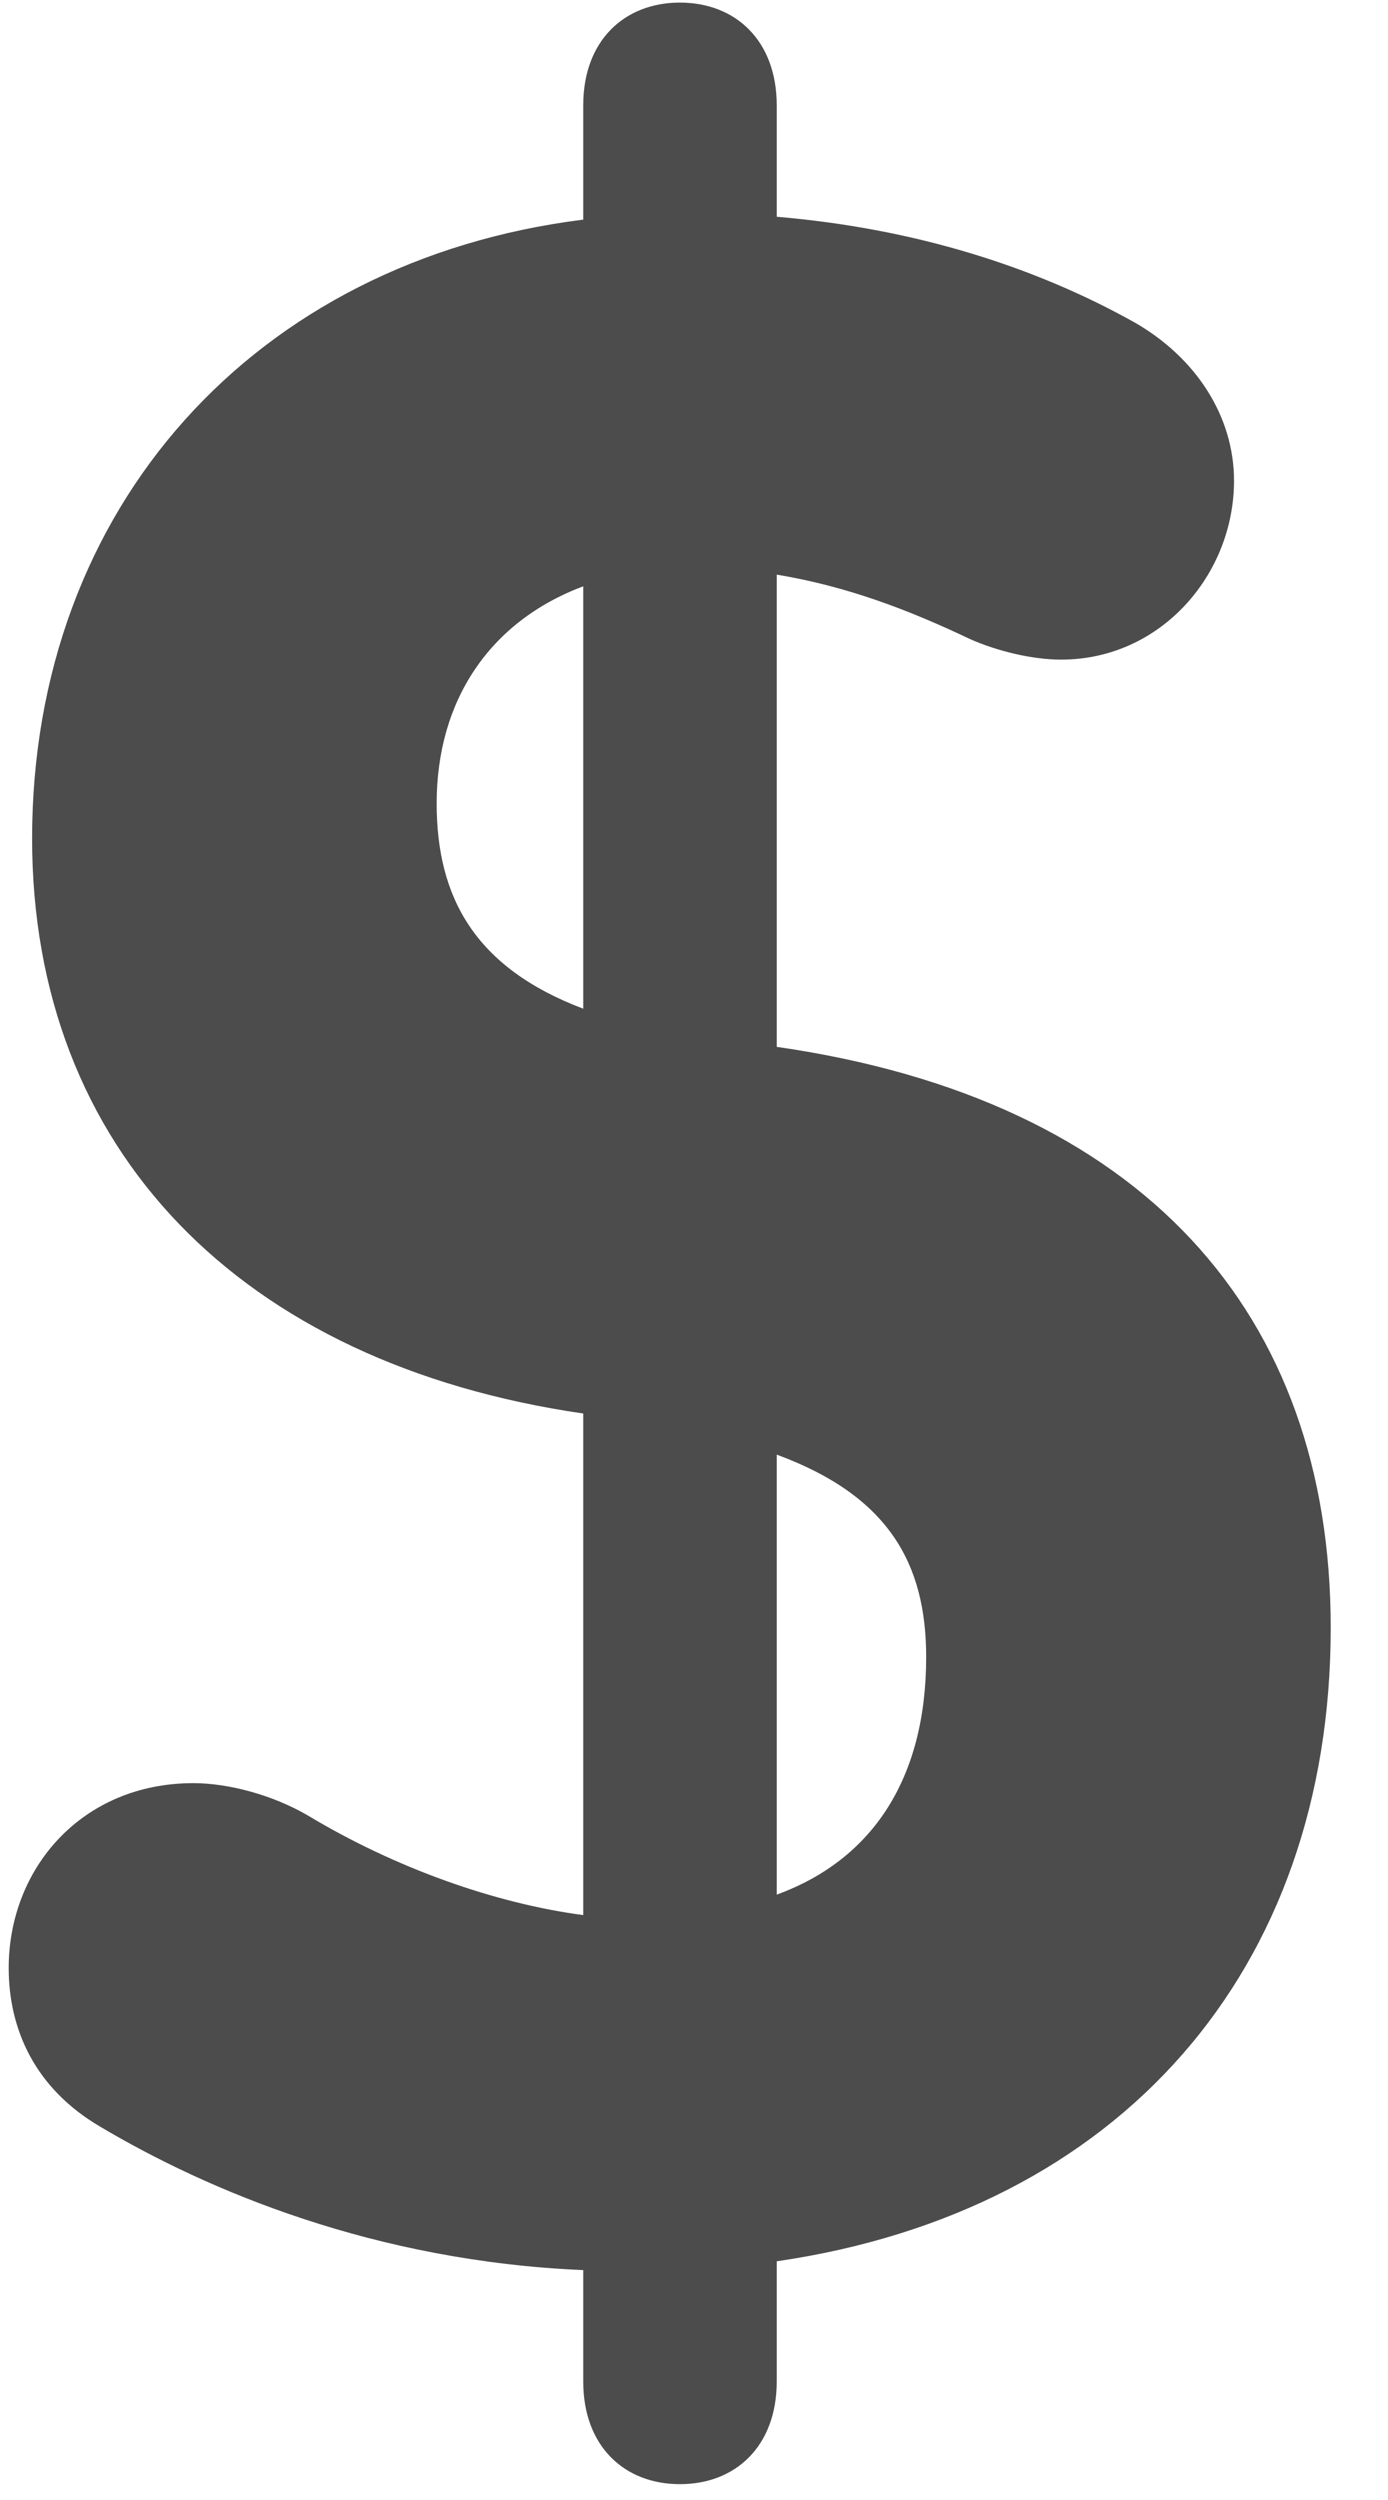 <svg width="15" height="27" viewBox="0 0 15 27" fill="none" xmlns="http://www.w3.org/2000/svg">
<path d="M1.076 22.964C2.248 23.661 4.054 24.422 6.303 24.517V25.721C6.303 26.418 6.746 26.829 7.348 26.829C7.95 26.829 8.394 26.418 8.394 25.721V24.422C12.1 23.883 14.381 21.285 14.381 17.579C14.381 14.189 12.354 11.876 8.394 11.306V6.206C9.154 6.332 9.819 6.586 10.485 6.903C10.77 7.029 11.15 7.124 11.467 7.124C12.544 7.124 13.336 6.206 13.336 5.192C13.336 4.495 12.924 3.861 12.259 3.481C11.181 2.879 9.883 2.467 8.394 2.341V1.137C8.394 0.44 7.95 0.028 7.348 0.028C6.746 0.028 6.303 0.44 6.303 1.137V2.372C2.755 2.816 0.347 5.477 0.347 9.057C0.347 12.415 2.596 14.728 6.303 15.266V20.683C5.352 20.557 4.275 20.177 3.325 19.606C2.945 19.385 2.47 19.258 2.089 19.258C0.886 19.258 0.094 20.177 0.094 21.254C0.094 21.919 0.379 22.553 1.076 22.964ZM6.303 10.894C5.131 10.451 4.719 9.69 4.719 8.677C4.719 7.568 5.289 6.713 6.303 6.332V10.894ZM8.394 20.462V15.71C9.598 16.153 10.009 16.882 10.009 17.896C10.009 19.195 9.439 20.081 8.394 20.462Z" fill="#4C4C4C"/>
</svg>
